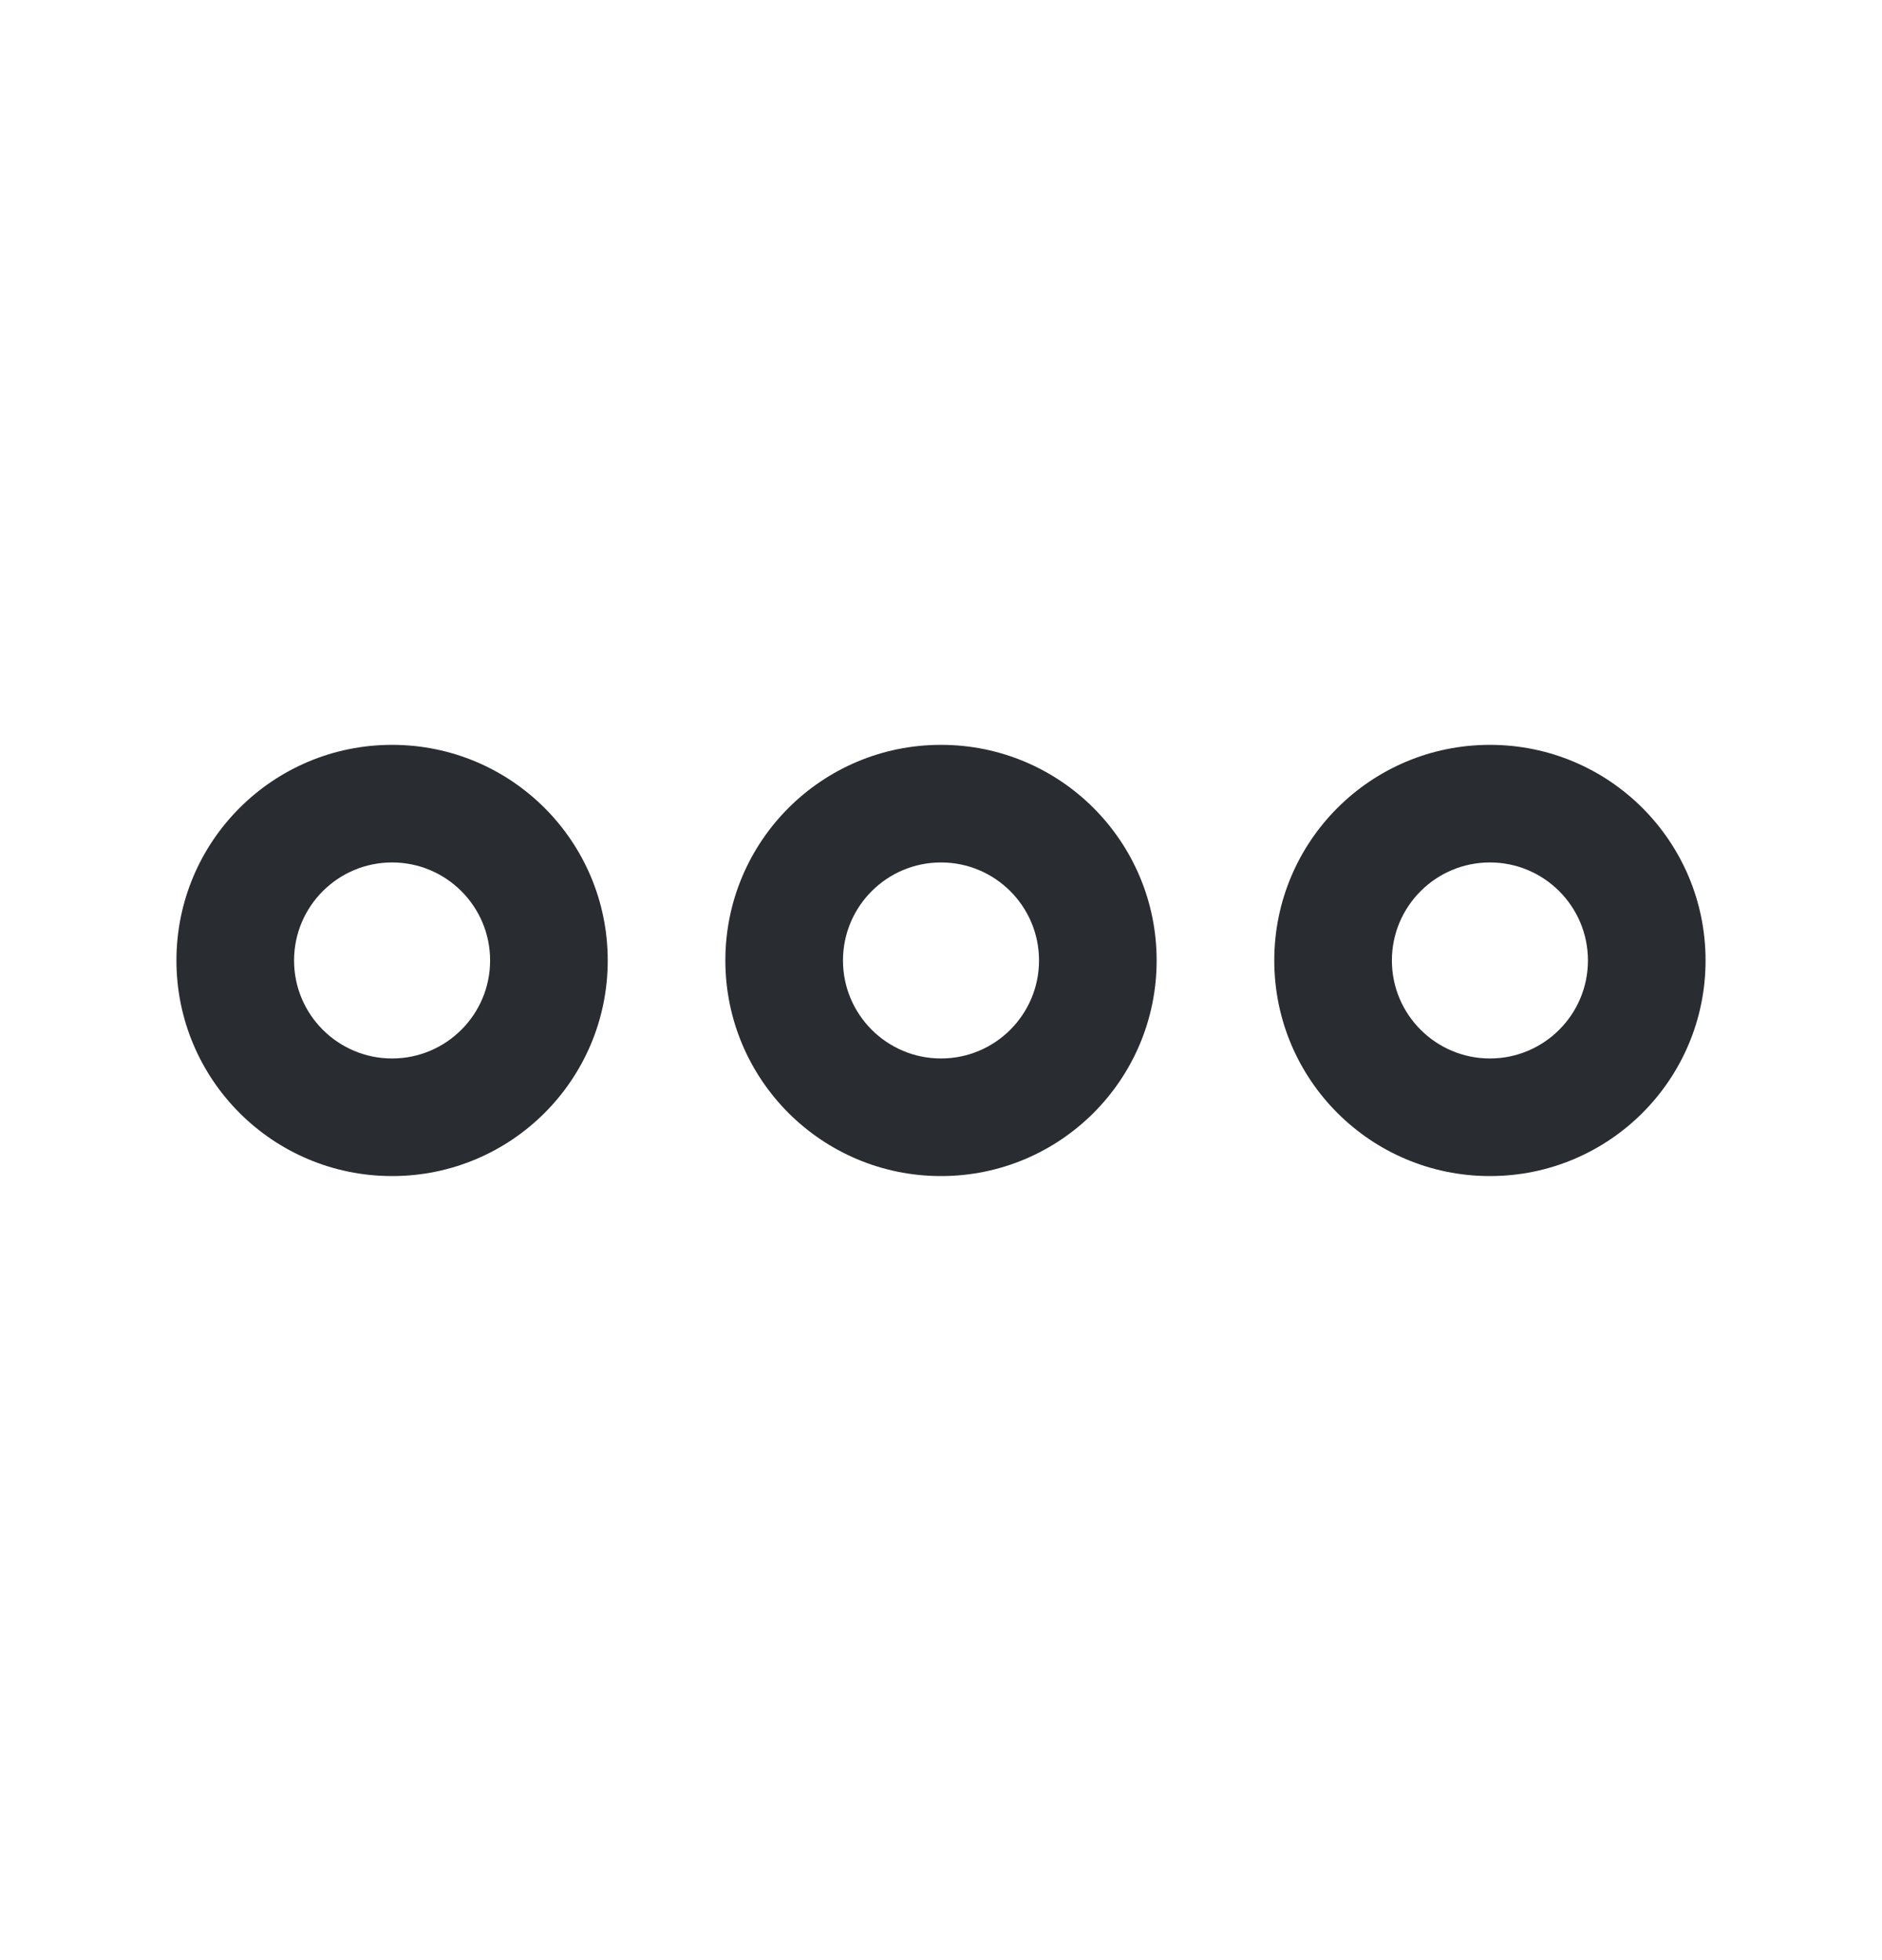 <svg width="24" height="25" viewBox="0 0 24 25" fill="none" xmlns="http://www.w3.org/2000/svg">
<path d="M5 15C3.48 15 2.25 13.77 2.25 12.25C2.25 10.73 3.48 9.5 5 9.5C6.52 9.5 7.75 10.73 7.75 12.25C7.75 13.77 6.52 15 5 15ZM5 11C4.31 11 3.75 11.56 3.75 12.25C3.75 12.94 4.31 13.5 5 13.5C5.69 13.5 6.25 12.94 6.25 12.25C6.25 11.56 5.69 11 5 11Z" fill="#292D32"/>
<path d="M19 15C17.48 15 16.25 13.77 16.25 12.25C16.25 10.73 17.48 9.5 19 9.5C20.52 9.5 21.75 10.73 21.75 12.25C21.75 13.77 20.52 15 19 15ZM19 11C18.31 11 17.75 11.56 17.75 12.25C17.75 12.94 18.31 13.5 19 13.5C19.69 13.5 20.25 12.94 20.25 12.25C20.25 11.56 19.69 11 19 11Z" fill="#292D32"/>
<path d="M12 15C10.48 15 9.25 13.77 9.25 12.25C9.25 10.73 10.48 9.5 12 9.5C13.52 9.5 14.75 10.73 14.75 12.25C14.75 13.77 13.52 15 12 15ZM12 11C11.31 11 10.75 11.56 10.75 12.25C10.75 12.94 11.31 13.5 12 13.5C12.69 13.5 13.25 12.94 13.25 12.25C13.25 11.56 12.69 11 12 11Z" fill="#292D32"/>
</svg>
